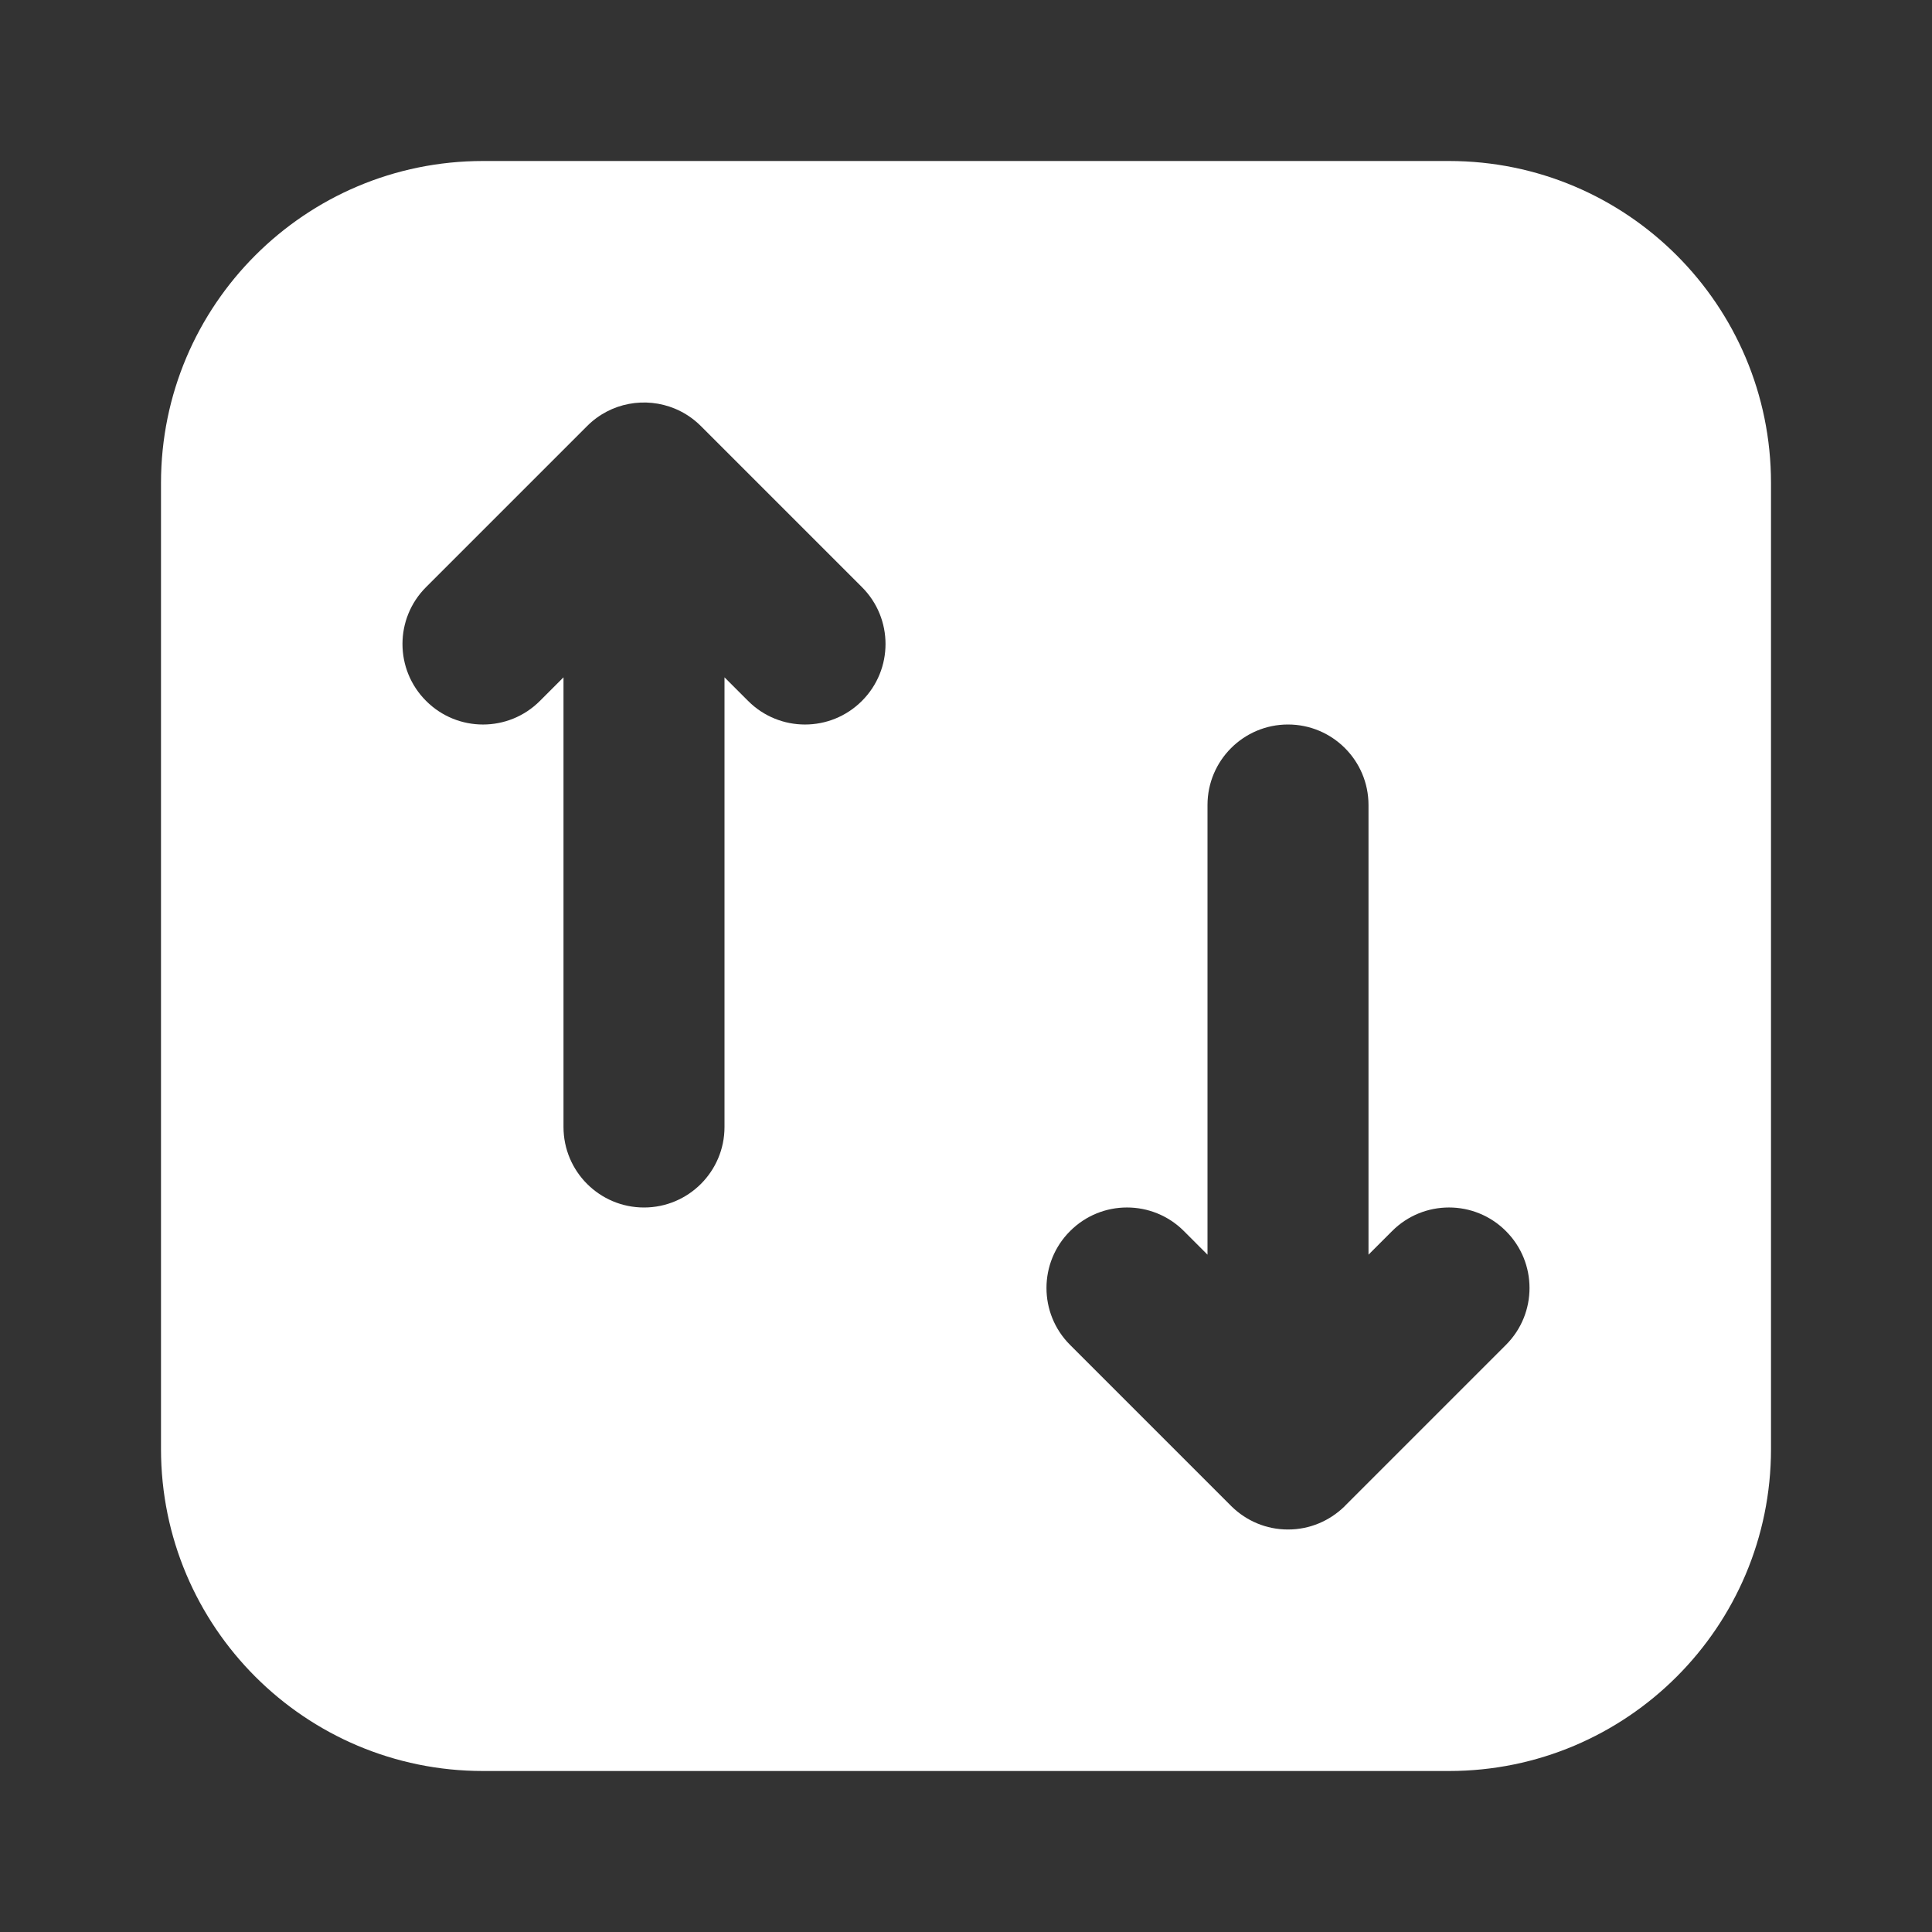 <svg width="24" height="24" viewBox="0 0 24 24" fill="none" xmlns="http://www.w3.org/2000/svg">
<rect x="0" y="0" width="24" height="24" fill="#333333" stroke="none"/>
<path fill-rule="evenodd" clip-rule="evenodd" d="M6 2C3.791 2 2 3.791 2 6V18C2 20.209 3.791 22 6 22H18C20.209 22 22 20.209 22 18V6C22 3.791 20.209 2 18 2H6ZM8.707 5.293C8.611 5.197 8.501 5.125 8.383 5.076C8.02 4.926 7.587 4.998 7.293 5.293L5.293 7.293C4.902 7.683 4.902 8.317 5.293 8.707C5.683 9.098 6.317 9.098 6.707 8.707L7 8.414V14C7 14.552 7.448 15 8 15C8.552 15 9 14.552 9 14V8.414L9.293 8.707C9.683 9.098 10.317 9.098 10.707 8.707C11.098 8.317 11.098 7.683 10.707 7.293L8.707 5.293ZM13.293 16.707L15.292 18.706L15.3 18.714C15.394 18.806 15.502 18.876 15.617 18.924C15.735 18.973 15.864 19 16 19C16.136 19 16.265 18.973 16.383 18.924C16.498 18.876 16.606 18.806 16.701 18.714L16.708 18.706L18.707 16.707C19.098 16.317 19.098 15.683 18.707 15.293C18.317 14.902 17.683 14.902 17.293 15.293L17 15.586V10C17 9.448 16.552 9 16 9C15.448 9 15 9.448 15 10V15.586L14.707 15.293C14.317 14.902 13.683 14.902 13.293 15.293C12.902 15.683 12.902 16.317 13.293 16.707Z" fill="white"/>
</svg>
